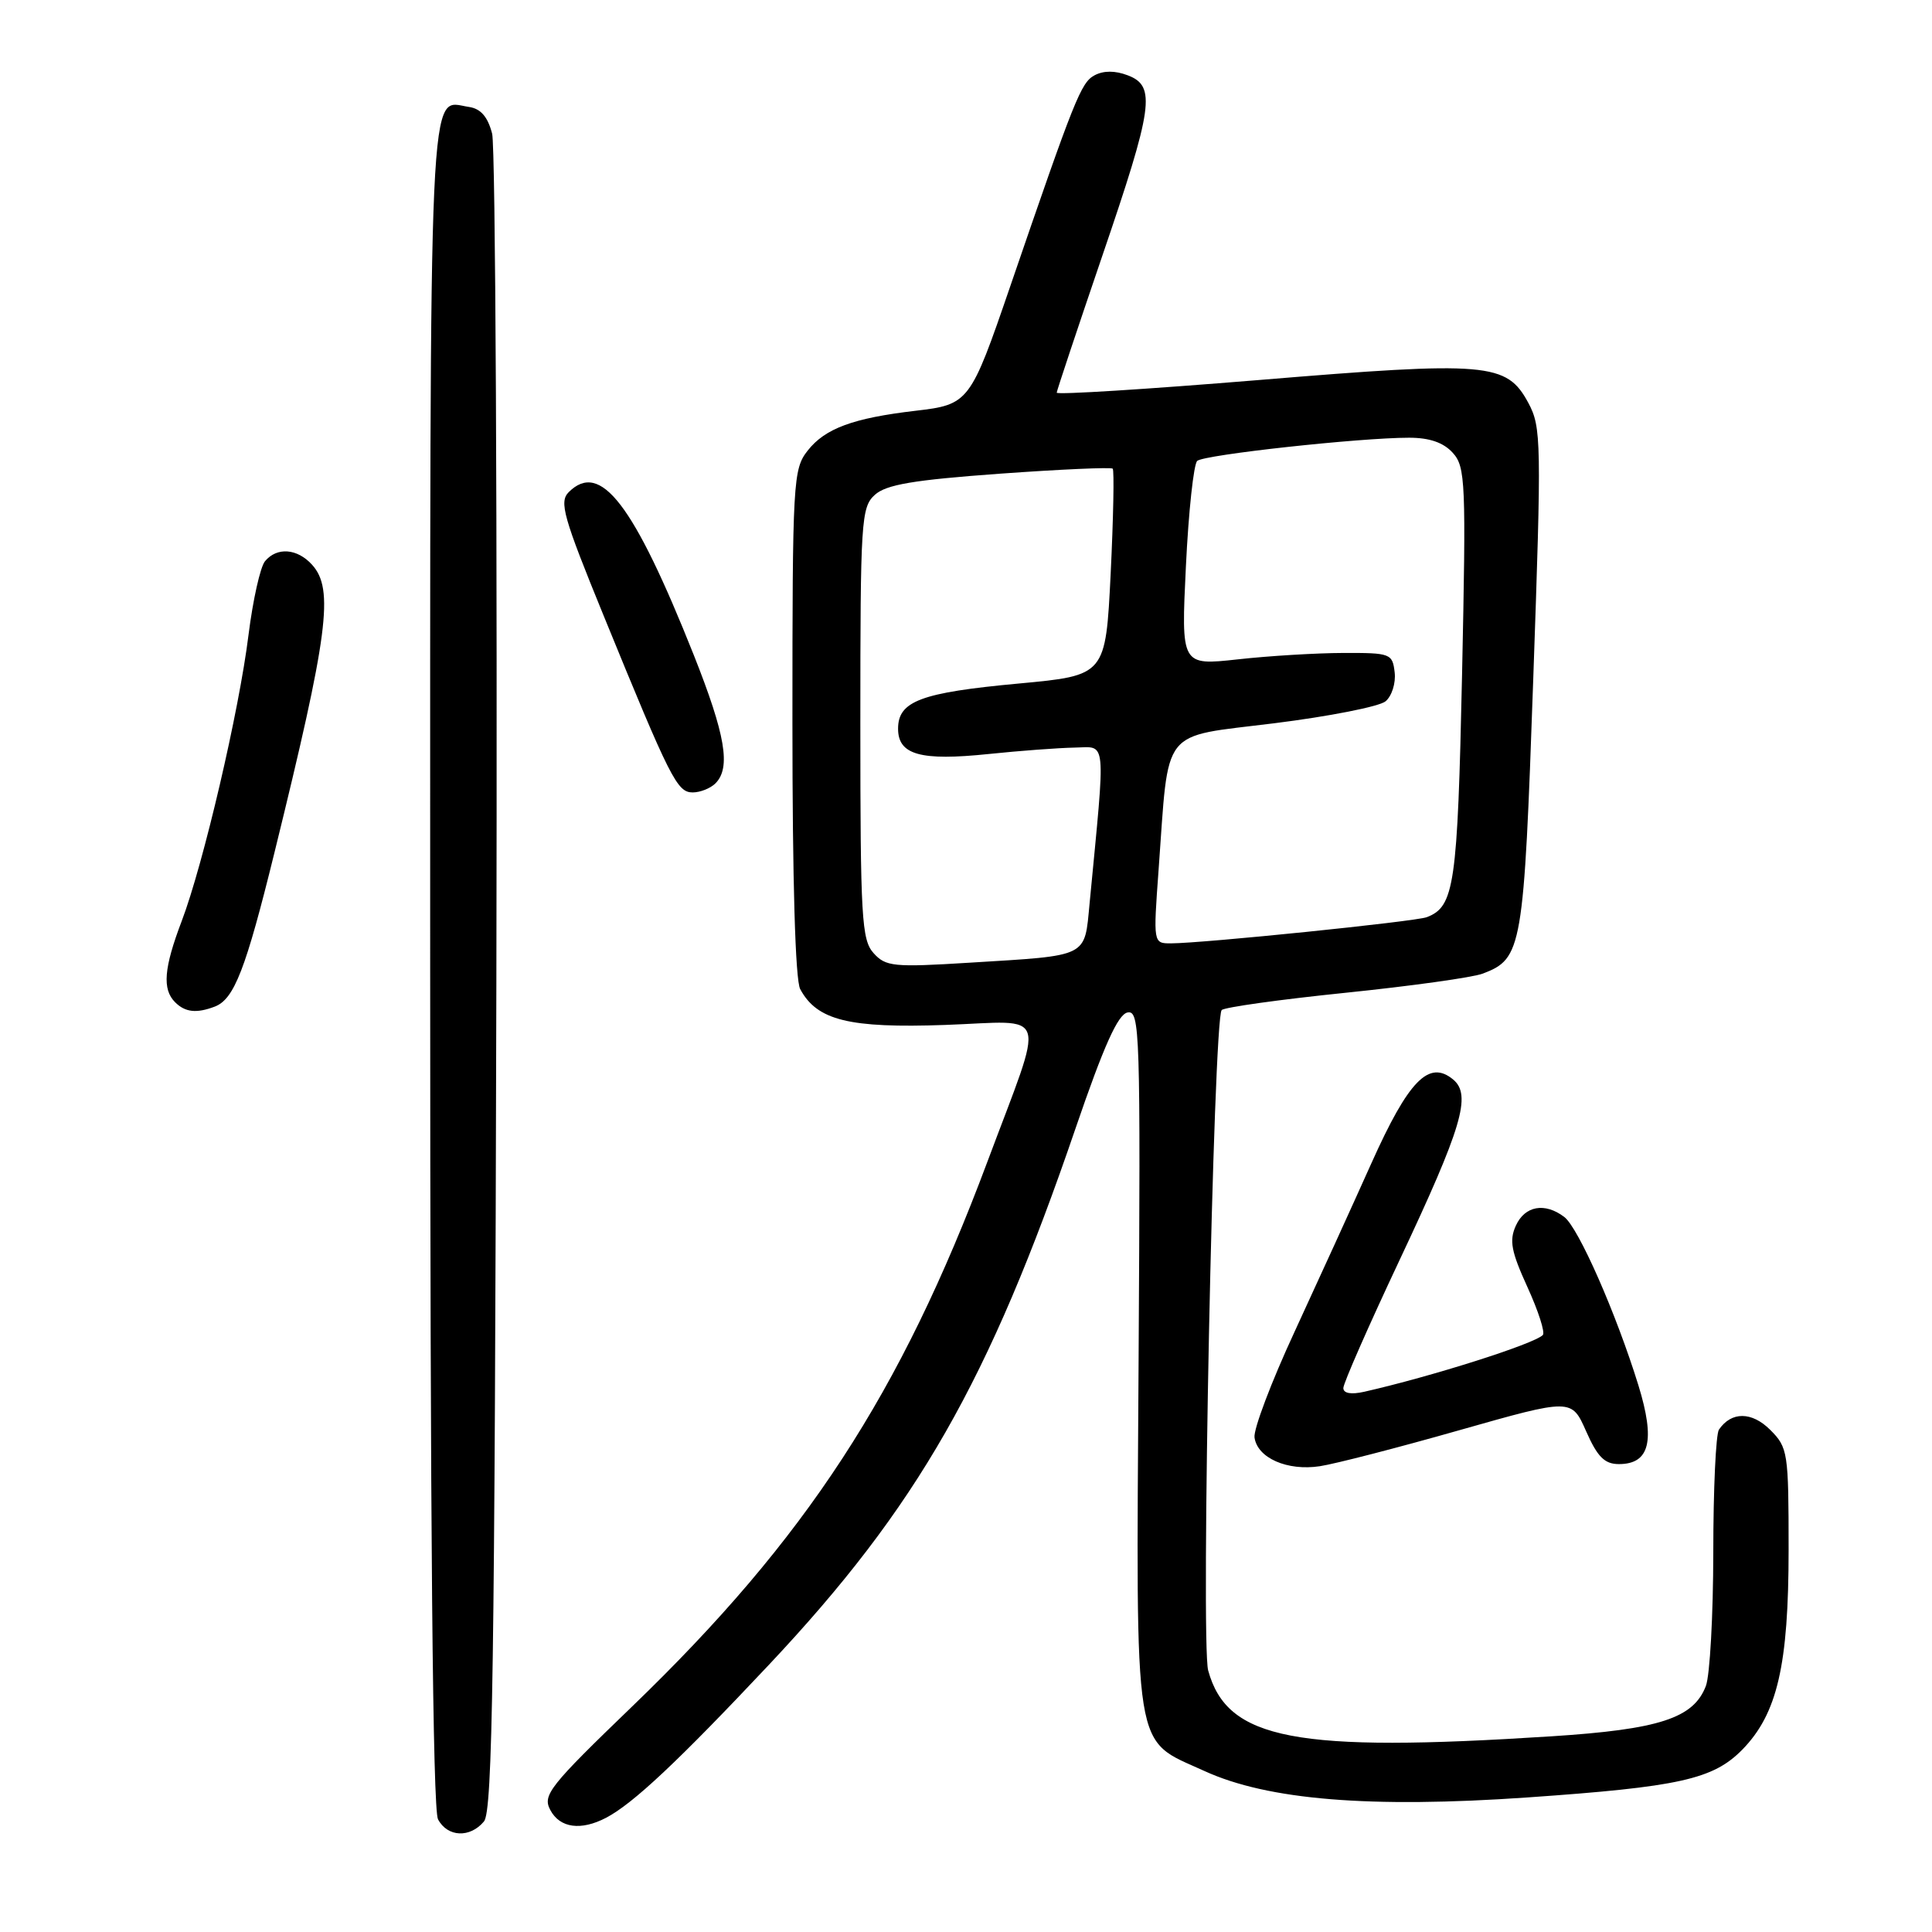 <?xml version="1.0" encoding="UTF-8" standalone="no"?>
<!DOCTYPE svg PUBLIC "-//W3C//DTD SVG 1.1//EN" "http://www.w3.org/Graphics/SVG/1.1/DTD/svg11.dtd" >
<svg xmlns="http://www.w3.org/2000/svg" xmlns:xlink="http://www.w3.org/1999/xlink" version="1.1" viewBox="0 0 256 256">
 <g >
 <path fill="currentColor"
d=" M 64.13 241.35 C 65.27 239.97 65.55 221.26 65.77 130.30 C 65.91 70.14 65.66 19.47 65.21 17.71 C 64.63 15.47 63.70 14.40 62.14 14.17 C 56.72 13.39 57.00 7.18 57.00 127.69 C 57.00 202.60 57.34 239.77 58.04 241.07 C 59.30 243.44 62.28 243.57 64.13 241.35 Z  M 80.32 240.86 C 83.91 238.97 89.86 233.38 101.88 220.60 C 121.54 199.70 131.06 183.04 142.52 149.50 C 146.26 138.57 148.13 134.41 149.40 134.16 C 151.05 133.84 151.13 136.52 150.87 180.28 C 150.55 233.43 150.05 230.30 159.60 234.67 C 167.98 238.51 181.55 239.62 202.40 238.17 C 222.51 236.77 227.01 235.77 230.87 231.83 C 235.51 227.08 237.00 220.63 237.00 205.34 C 237.00 192.43 236.91 191.81 234.56 189.46 C 232.12 187.03 229.42 187.01 227.77 189.43 C 227.36 190.02 227.02 197.33 227.02 205.68 C 227.01 214.04 226.57 222.00 226.04 223.39 C 224.42 227.67 219.88 229.15 205.58 230.07 C 171.62 232.26 162.62 230.54 160.09 221.35 C 159.09 217.74 160.78 135.00 161.88 133.84 C 162.22 133.47 169.60 132.44 178.27 131.55 C 186.94 130.66 195.13 129.52 196.47 129.01 C 201.70 127.02 201.91 125.80 203.16 90.07 C 204.27 58.47 204.24 56.60 202.51 53.38 C 199.63 48.05 197.17 47.84 166.75 50.36 C 152.04 51.57 140.01 52.33 140.02 52.03 C 140.04 51.74 142.74 43.64 146.02 34.02 C 152.81 14.16 153.21 11.41 149.43 9.98 C 147.76 9.34 146.23 9.34 145.03 9.98 C 143.24 10.94 142.41 13.01 133.84 38.00 C 128.58 53.35 128.38 53.61 121.31 54.43 C 113.04 55.40 109.32 56.77 107.02 59.71 C 105.09 62.16 105.00 63.70 105.00 95.70 C 105.00 116.72 105.38 129.85 106.03 131.06 C 108.25 135.21 112.52 136.26 125.24 135.81 C 139.20 135.31 138.57 133.24 130.81 154.00 C 119.33 184.70 106.80 203.91 83.79 226.09 C 72.77 236.71 71.86 237.87 72.92 239.84 C 74.19 242.23 76.97 242.61 80.32 240.86 Z  M 193.37 189.51 C 208.24 185.29 208.24 185.29 210.17 189.65 C 211.67 193.05 212.62 194.00 214.51 194.00 C 218.60 194.00 219.36 190.91 217.10 183.57 C 214.15 174.03 209.15 162.67 207.27 161.25 C 204.69 159.30 202.06 159.77 200.86 162.40 C 199.96 164.38 200.24 165.83 202.40 170.56 C 203.84 173.72 204.76 176.57 204.43 176.90 C 203.26 178.09 189.64 182.41 180.75 184.42 C 179.01 184.81 178.00 184.62 178.00 183.92 C 178.00 183.30 181.34 175.69 185.43 167.01 C 193.74 149.37 195.01 145.09 192.55 143.04 C 189.34 140.38 186.64 143.15 181.71 154.15 C 179.16 159.84 174.57 169.90 171.52 176.50 C 168.46 183.10 166.08 189.39 166.23 190.47 C 166.60 193.19 170.57 194.94 174.89 194.28 C 176.88 193.98 185.19 191.84 193.37 189.51 Z  M 28.46 133.38 C 31.03 132.39 32.55 128.47 36.36 113.00 C 43.51 83.95 44.28 78.07 41.35 74.83 C 39.38 72.66 36.69 72.46 35.11 74.37 C 34.49 75.12 33.51 79.50 32.93 84.12 C 31.68 94.23 26.94 114.51 24.08 122.04 C 21.71 128.27 21.48 131.08 23.20 132.80 C 24.54 134.14 26.04 134.30 28.46 133.38 Z  M 94.80 103.80 C 96.87 101.73 96.13 97.38 91.92 86.77 C 83.95 66.75 79.56 61.02 75.36 65.21 C 74.07 66.50 74.63 68.48 79.99 81.59 C 88.85 103.28 89.72 105.00 91.79 105.00 C 92.78 105.00 94.14 104.46 94.80 103.80 Z  M 115.75 126.29 C 114.17 124.53 114.00 121.58 114.00 95.83 C 114.00 68.97 114.11 67.21 115.92 65.57 C 117.42 64.21 121.03 63.60 132.44 62.77 C 140.47 62.19 147.22 61.89 147.44 62.10 C 147.65 62.32 147.53 68.58 147.17 76.00 C 146.50 89.50 146.50 89.50 135.00 90.57 C 122.02 91.77 119.00 92.90 119.00 96.56 C 119.00 100.02 121.97 100.85 131.00 99.91 C 135.12 99.48 140.25 99.10 142.38 99.06 C 146.68 98.99 146.52 97.33 144.38 119.67 C 143.68 126.94 144.40 126.58 128.50 127.56 C 118.38 128.19 117.36 128.08 115.75 126.29 Z  M 153.52 115.25 C 154.92 96.09 153.62 97.74 168.81 95.84 C 176.11 94.93 182.76 93.62 183.59 92.93 C 184.42 92.24 184.97 90.51 184.80 89.09 C 184.51 86.60 184.25 86.50 178.00 86.52 C 174.43 86.53 168.12 86.91 164.00 87.37 C 156.50 88.19 156.50 88.19 157.14 75.01 C 157.49 67.75 158.17 61.48 158.64 61.07 C 159.57 60.25 180.18 58.00 186.71 58.00 C 189.42 58.00 191.27 58.64 192.50 60.00 C 194.19 61.87 194.27 63.88 193.73 89.40 C 193.13 117.30 192.72 120.13 189.06 121.53 C 187.54 122.11 159.39 124.99 155.16 125.00 C 152.81 125.00 152.81 125.00 153.52 115.25 Z "/>
</g>
</svg>